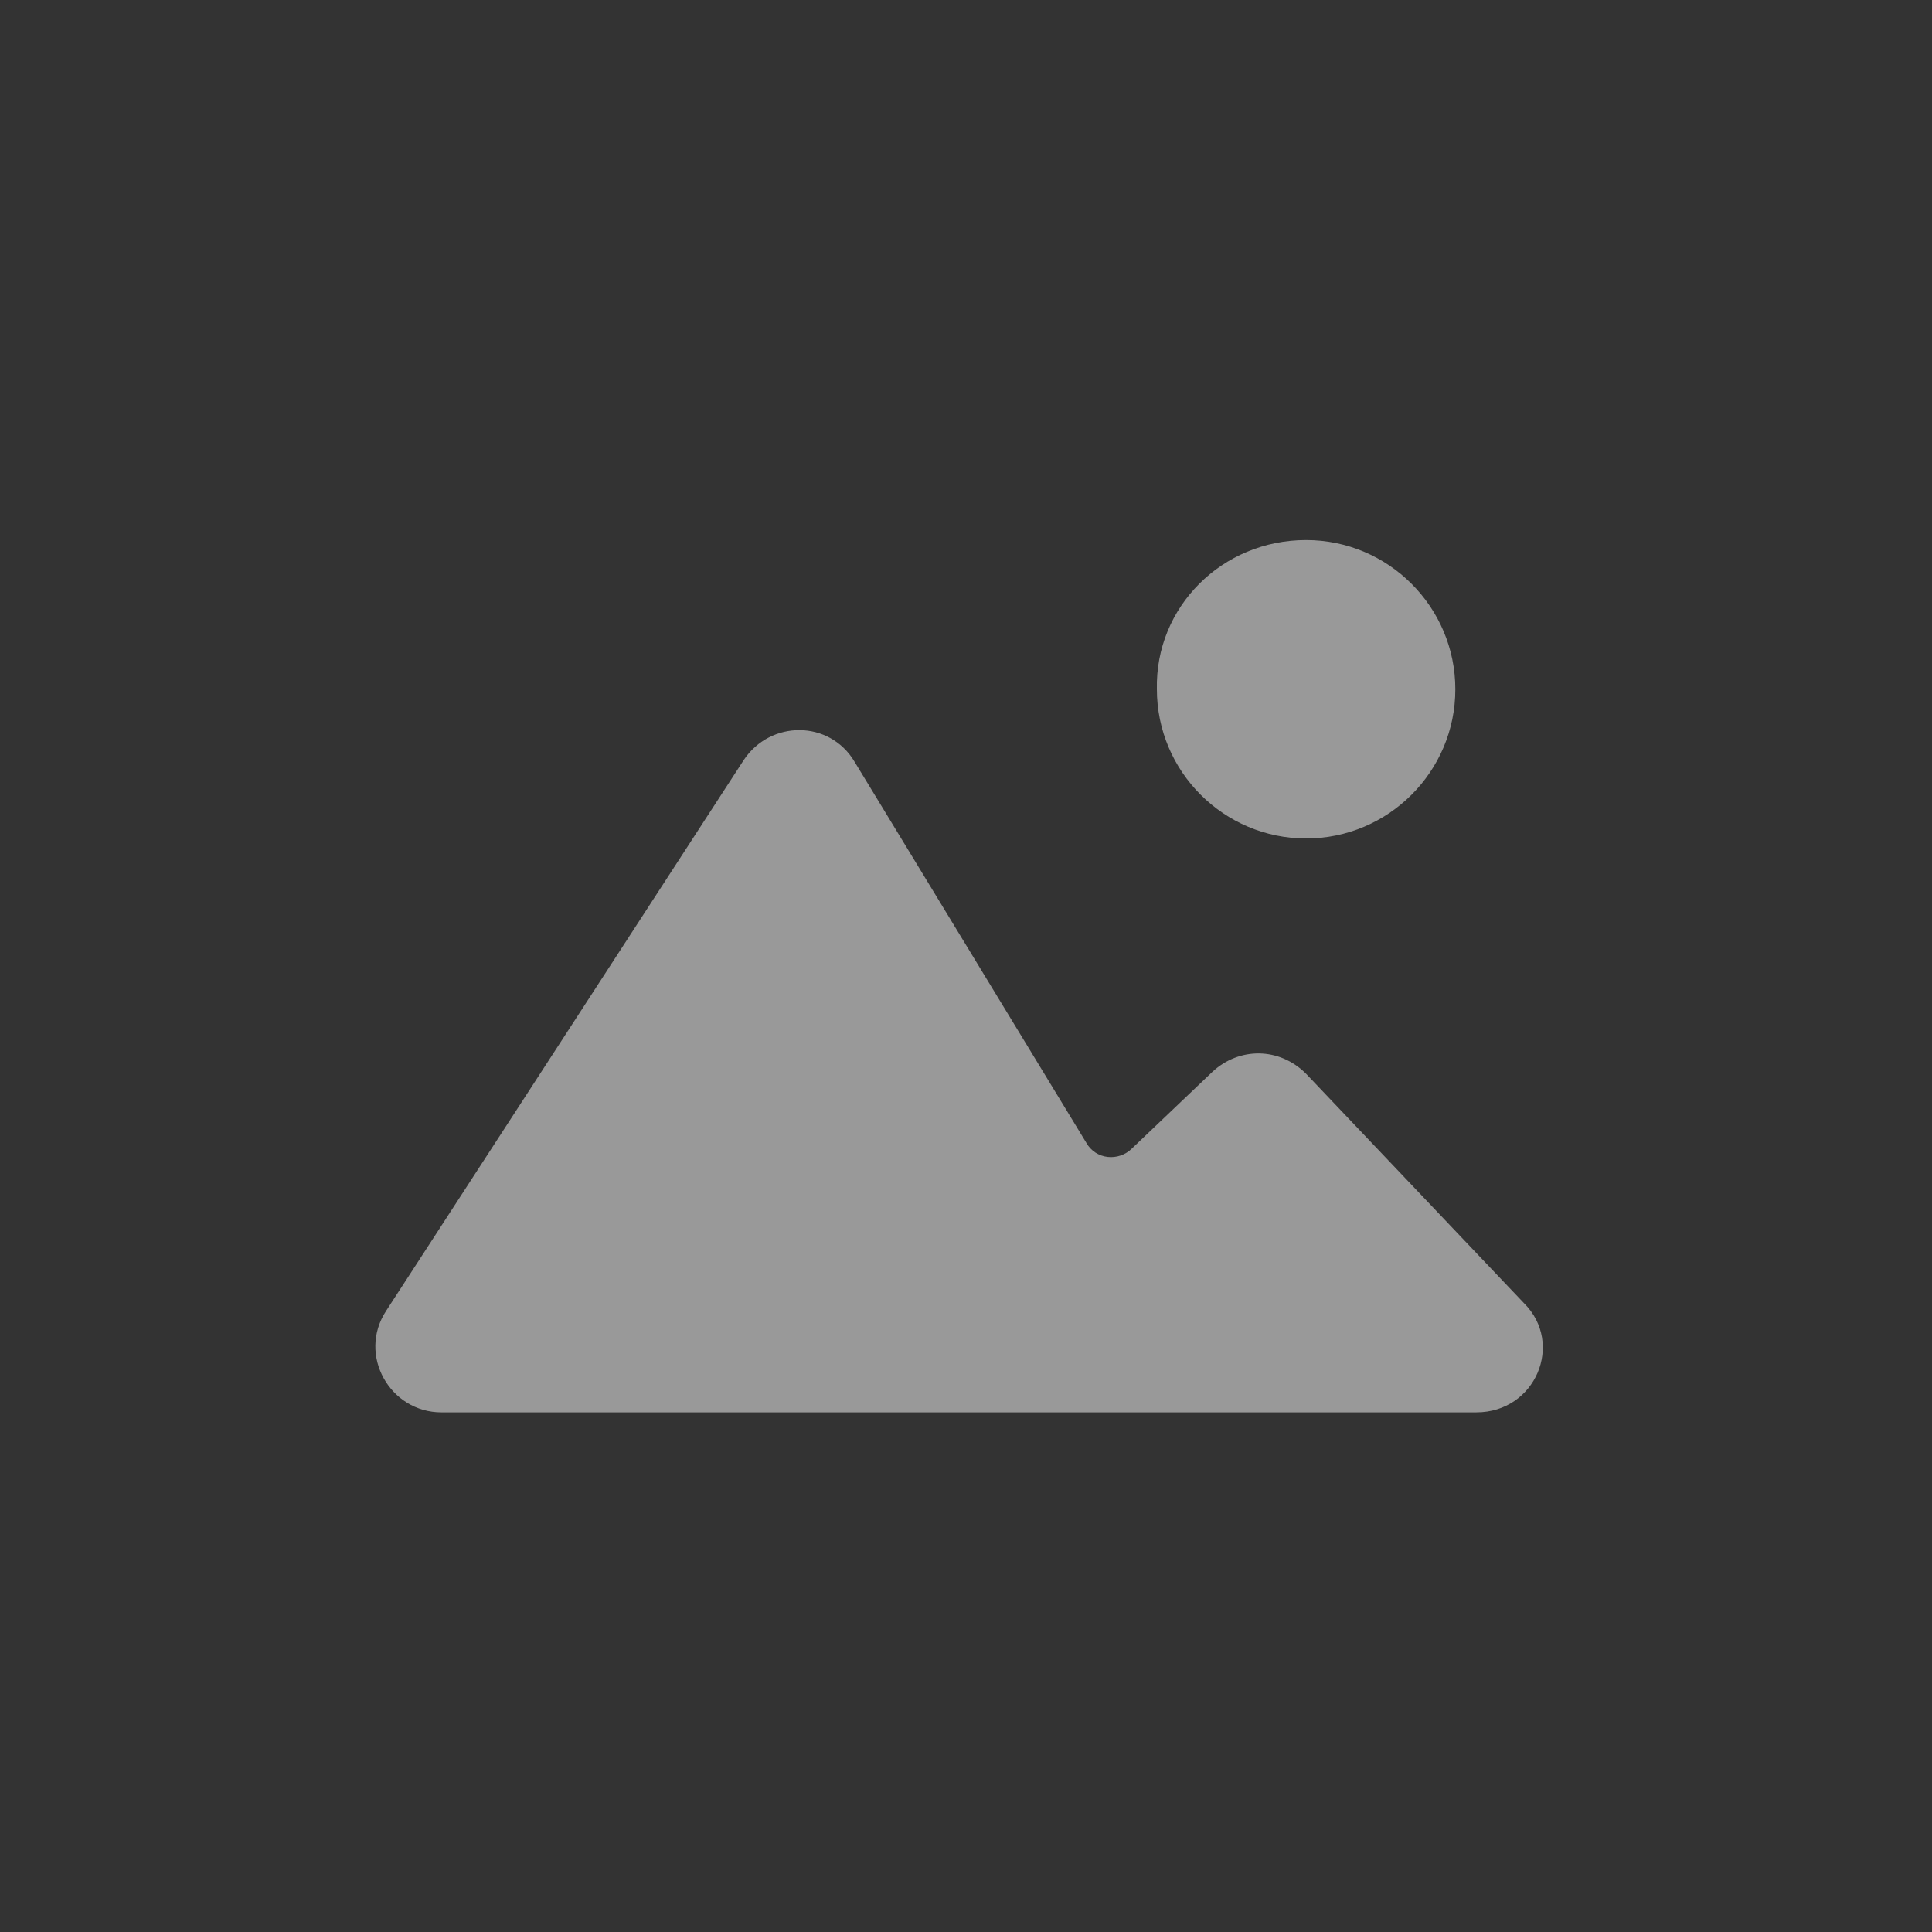 <svg width="101" height="101" viewBox="0 0 101 101" fill="none" xmlns="http://www.w3.org/2000/svg">
<rect x="0" y="0" width="101" height="101" fill="#333333" stroke="none"/>
<path d="M68.28 28.233C72.581 28.233 76.081 31.733 76.081 36.034C76.081 40.334 72.581 43.834 68.28 43.834C63.979 43.834 60.479 40.334 60.479 36.034C60.382 31.733 63.882 28.233 68.28 28.233ZM77.182 73.835H23.08C20.381 73.835 18.682 70.835 20.182 68.534L38.881 39.733C40.279 37.632 43.381 37.631 44.682 39.835L56.784 59.733C57.284 60.631 58.483 60.733 59.182 60.033L63.381 56.033C64.78 54.733 66.881 54.733 68.28 56.135L79.678 68.135C81.779 70.233 80.279 73.834 77.182 73.834L77.182 73.835Z" fill="white" fill-opacity="0.5"/>
</svg>
